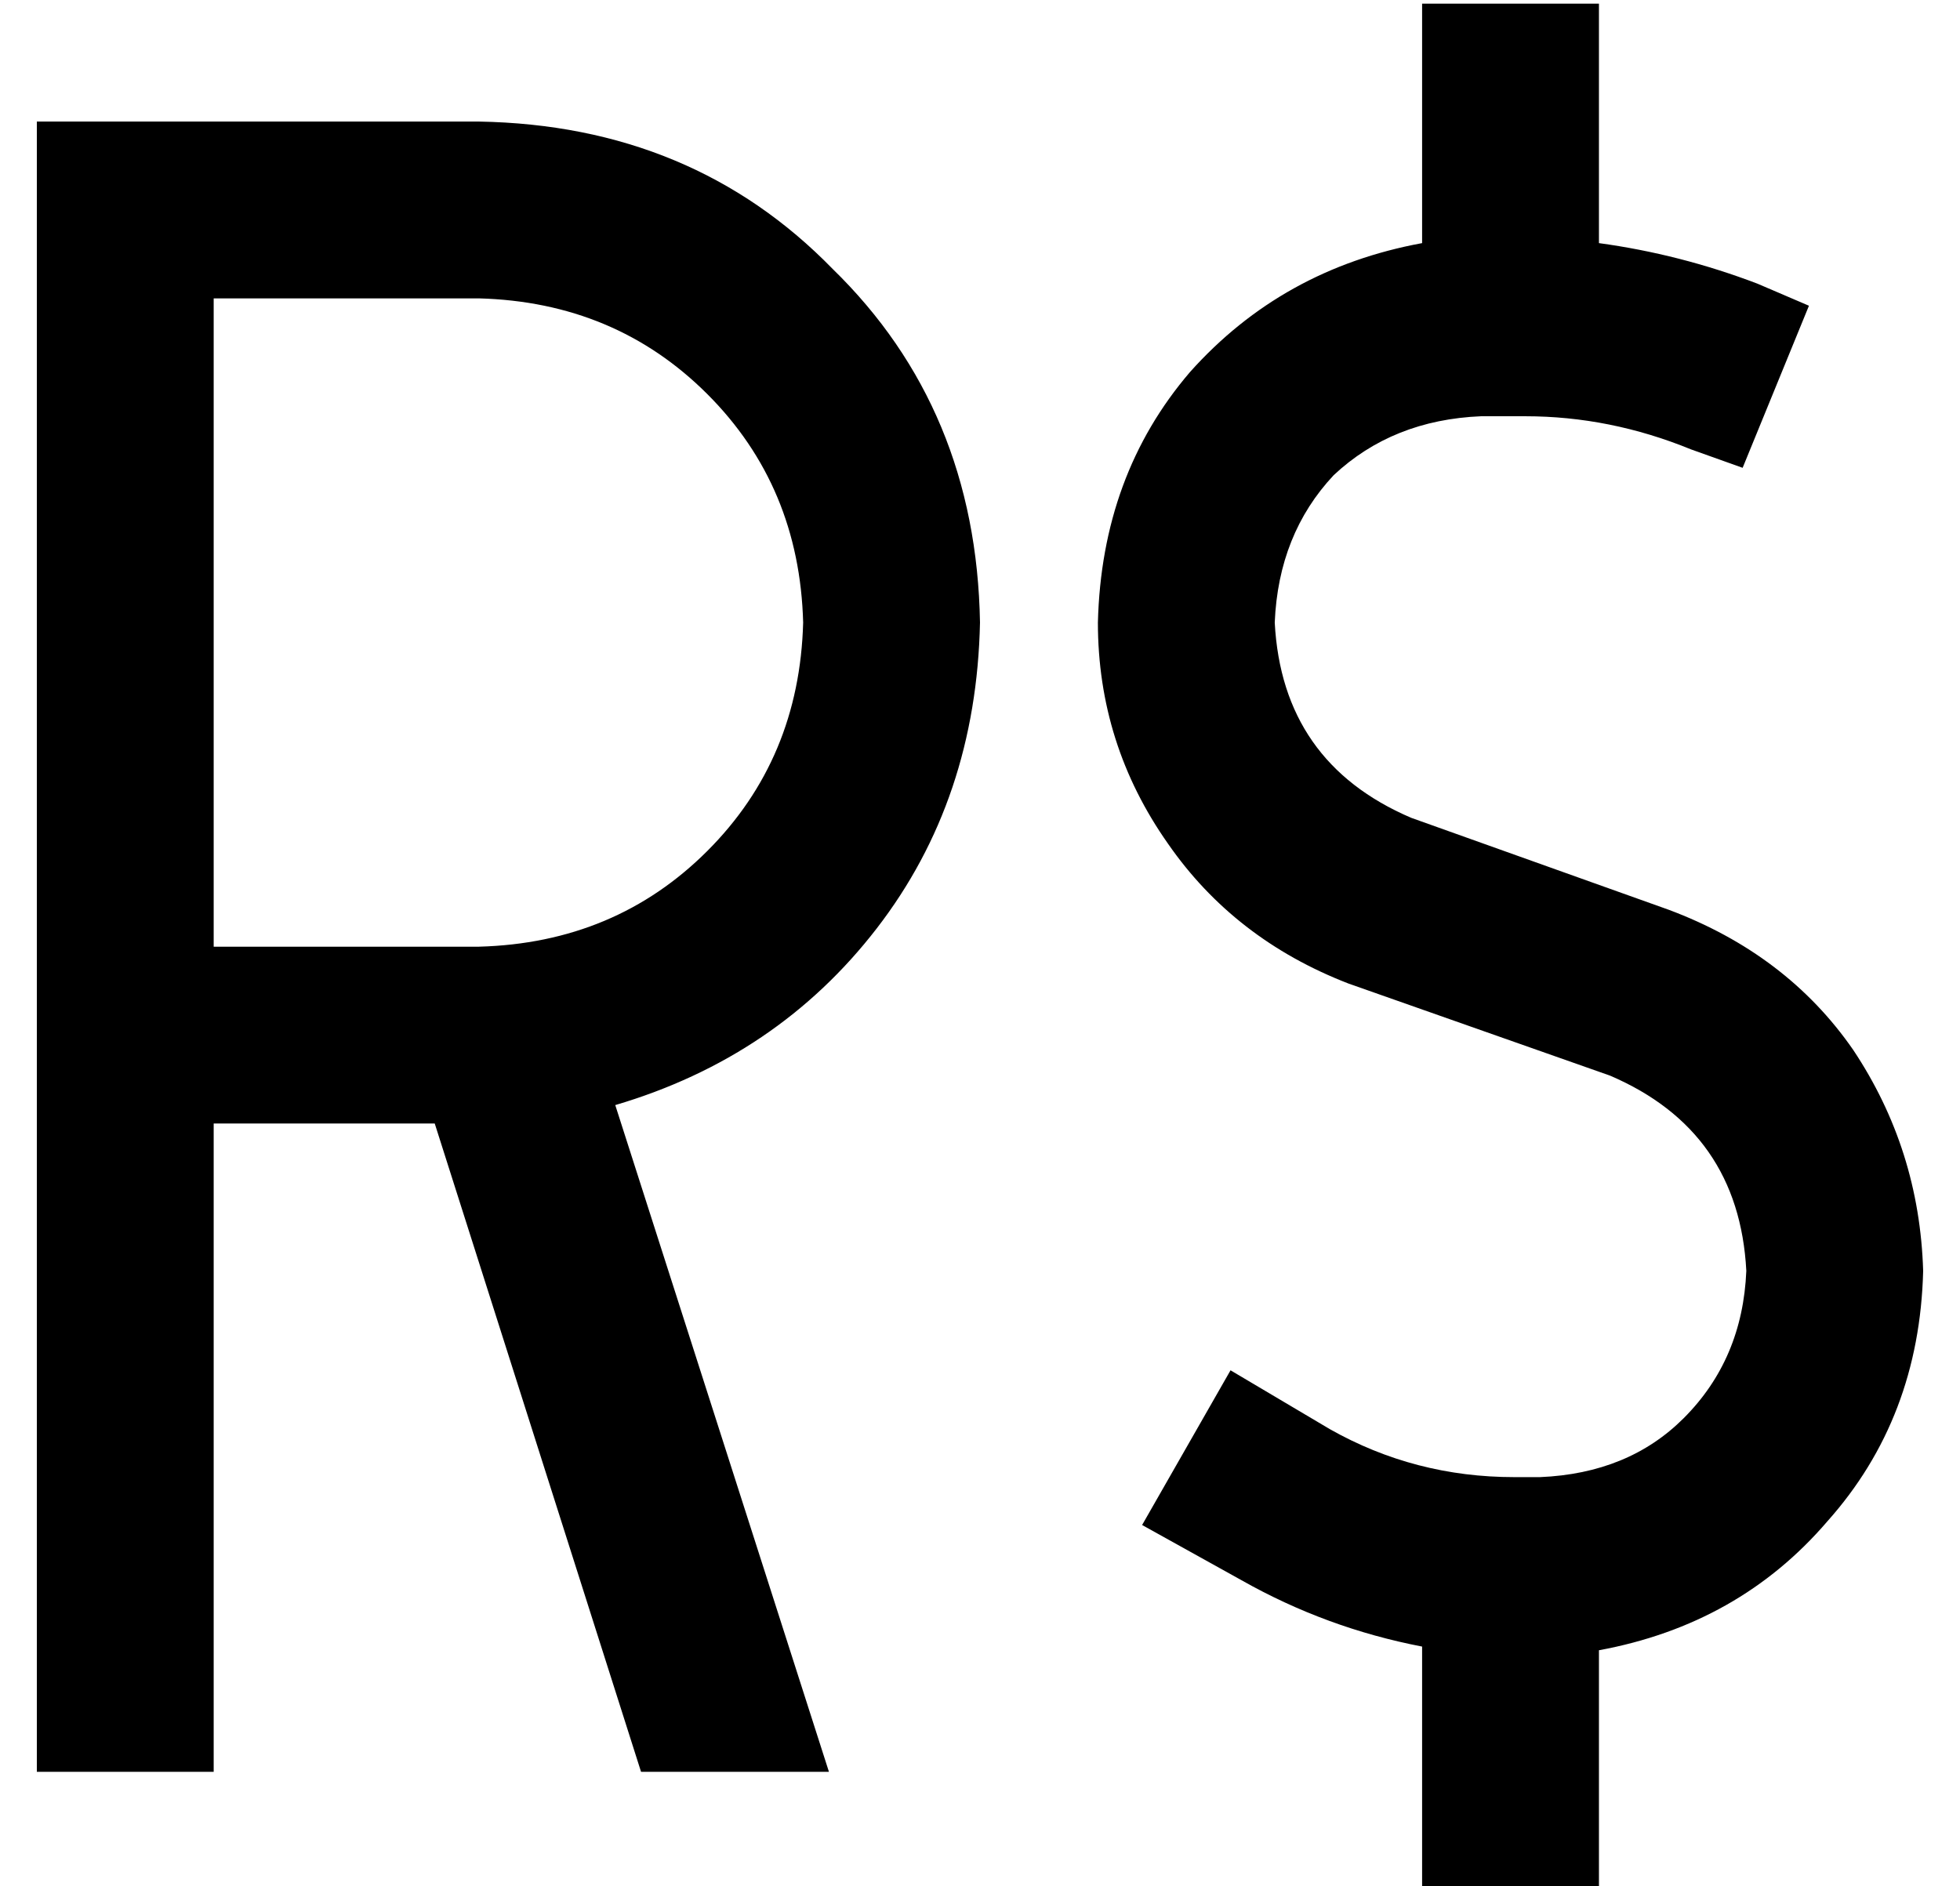 <?xml version="1.0" standalone="no"?>
<!DOCTYPE svg PUBLIC "-//W3C//DTD SVG 1.1//EN" "http://www.w3.org/Graphics/SVG/1.1/DTD/svg11.dtd" >
<svg xmlns="http://www.w3.org/2000/svg" xmlns:xlink="http://www.w3.org/1999/xlink" version="1.1" viewBox="-10 -40 532 512">
   <path fill="currentColor"
d="M424 -15v-24v24v-24h-48v0v24v0v41v0q-38 7 -63 35q-24 28 -25 68q0 33 19 60q18 26 49 38l71 25v0q35 15 37 53q-1 24 -17 40q-15 15 -39 16h-7v0q-27 0 -50 -13l-27 -16v0l-24 42v0l27 15v0q23 13 49 18v42v0v24v0h48v0v-24v0v-41v0q38 -7 62 -35q25 -28 26 -68
q-1 -33 -19 -60q-18 -26 -50 -38l-70 -25v0q-35 -15 -37 -53q1 -24 16 -40q16 -15 40 -16h12v0q23 0 45 9l14 5v0l18 -44v0l-14 -6v0q-21 -8 -43 -11v-41v0zM0 -7v24v-24v24v224v0v200v0h48v0v-176v0h60v0l56 176v0h51v0l-58 -181v0q44 -13 71 -48t28 -83q-1 -58 -40 -96
q-38 -39 -96 -40h-96h-24zM48 217v-176v176v-176h72v0q37 1 62 26t26 62q-1 37 -26 62t-62 26h-72v0z" />
</svg>
